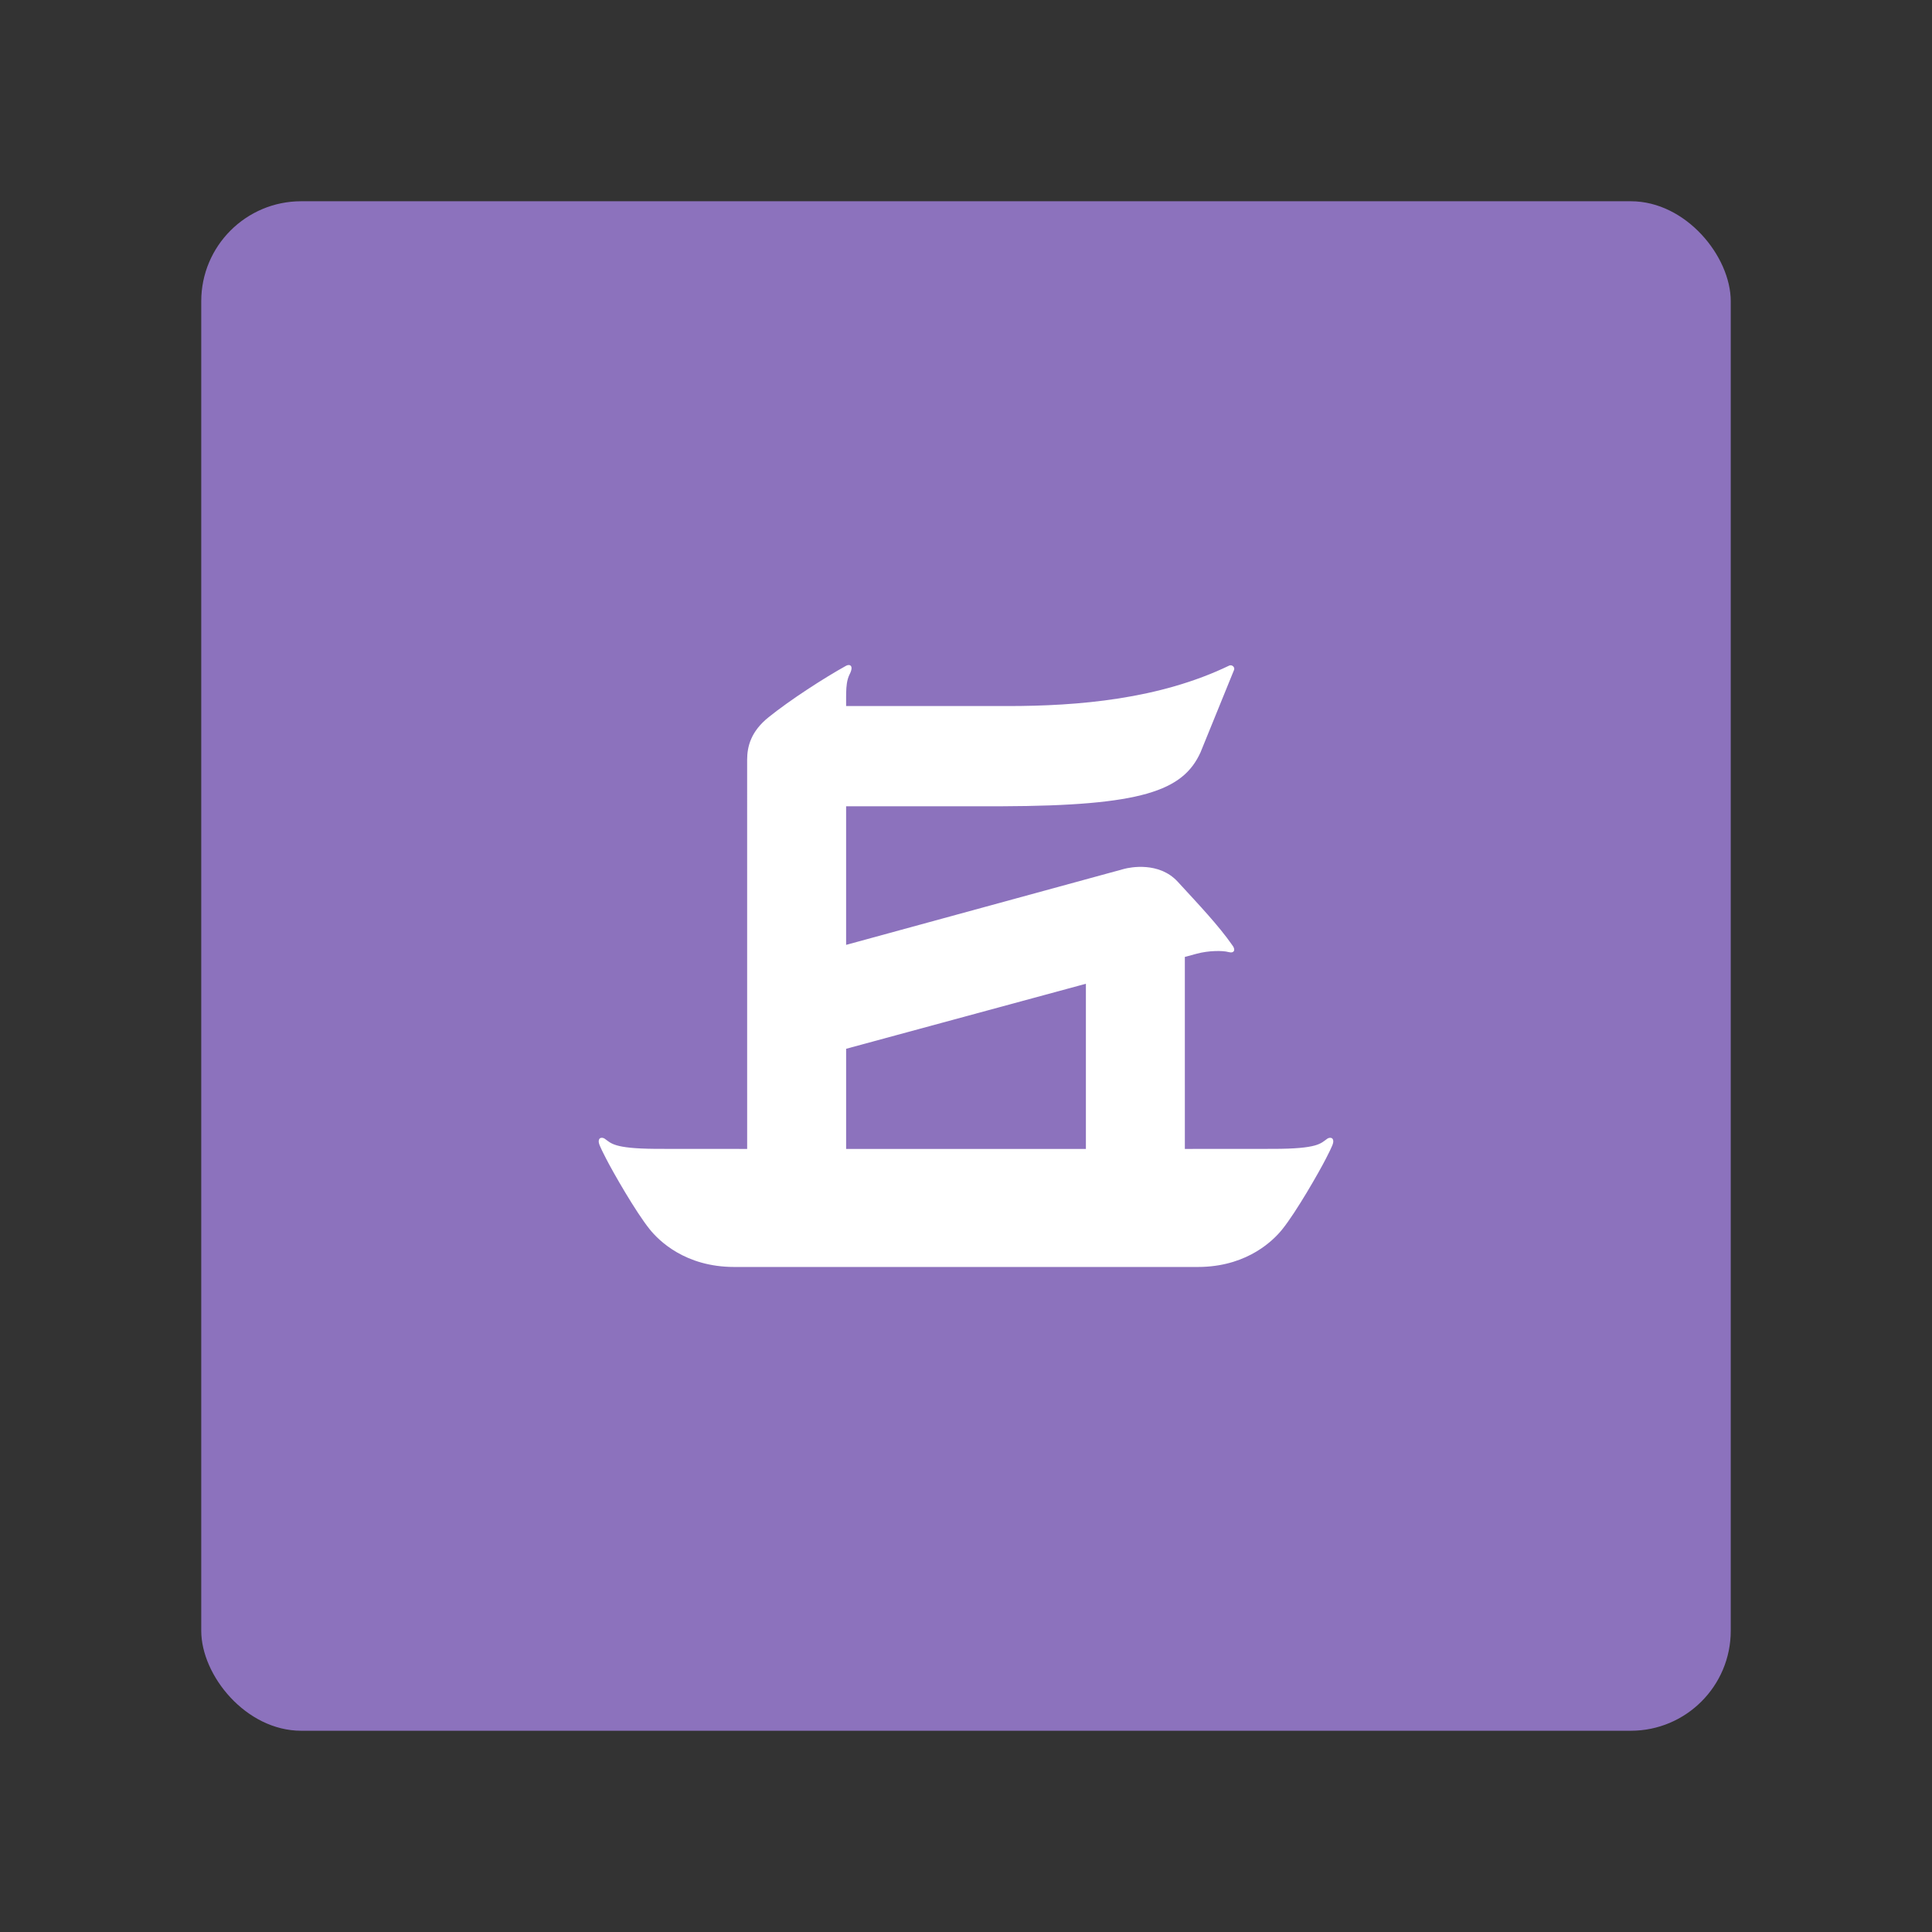 <svg xmlns="http://www.w3.org/2000/svg" id="svg2" width="192" height="192" version="1.1"><rect width="100%" height="100%" fill="#333333" stroke="none"/><g id="layer1" transform="translate(0 -860.362)"><rect id="rect949" width="152" height="152" x="20" y="880.362" rx="9.935" ry="9.935" style="fill:#8c72bd;fill-opacity:1;fill-rule:evenodd;stroke:none;stroke-width:.993;stroke-opacity:1"/><path id="path933" d="M84.41 927.424c-.248.523-.308 1.141-.32 1.816l-.004.342v.947h16.046c7.035 0 15.084-.678 22.022-4.02.253-.121.548.119.501.372l-.028.085-3.323 8.168c-1.74 3.826-5.82 5.308-19.763 5.355l-.694.001H84.086v13.772l27.63-7.551c.58-.154 3.467-.747 5.327 1.278 2.09 2.275 4.06 4.35 5.41 6.29.372.457.22.861-.372.696-.566-.159-1.969-.156-3.16.168l-1.156.312-.017.004.001 19.082 8.734-.006c4.526 0 4.759-.546 5.417-1.006.199-.138.526-.15.585.132.06.283-.044.526-.712 1.835-.666 1.306-2.943 5.298-4.342 7.033-.872 1.088-3.353 3.565-7.904 3.734l-.496.009H72.968c-4.868 0-7.496-2.616-8.4-3.743-1.398-1.735-3.675-5.727-4.34-7.033-.669-1.309-.774-1.553-.713-1.835.06-.283.386-.27.584-.132.638.445.877.97 4.993 1.004l.424.002 8.736.006-.002-38.66c0-1.364.391-2.843 2.14-4.248 2.167-1.74 5.523-3.904 7.696-5.109.337-.186.826-.054.324.9zm23.505 30.703-23.828 6.462v9.953h23.828z" style="fill:#fff;fill-rule:nonzero;stroke:none;stroke-width:1.574"/></g><style id="style853" type="text/css">.st0{fill:#fff}</style></svg>